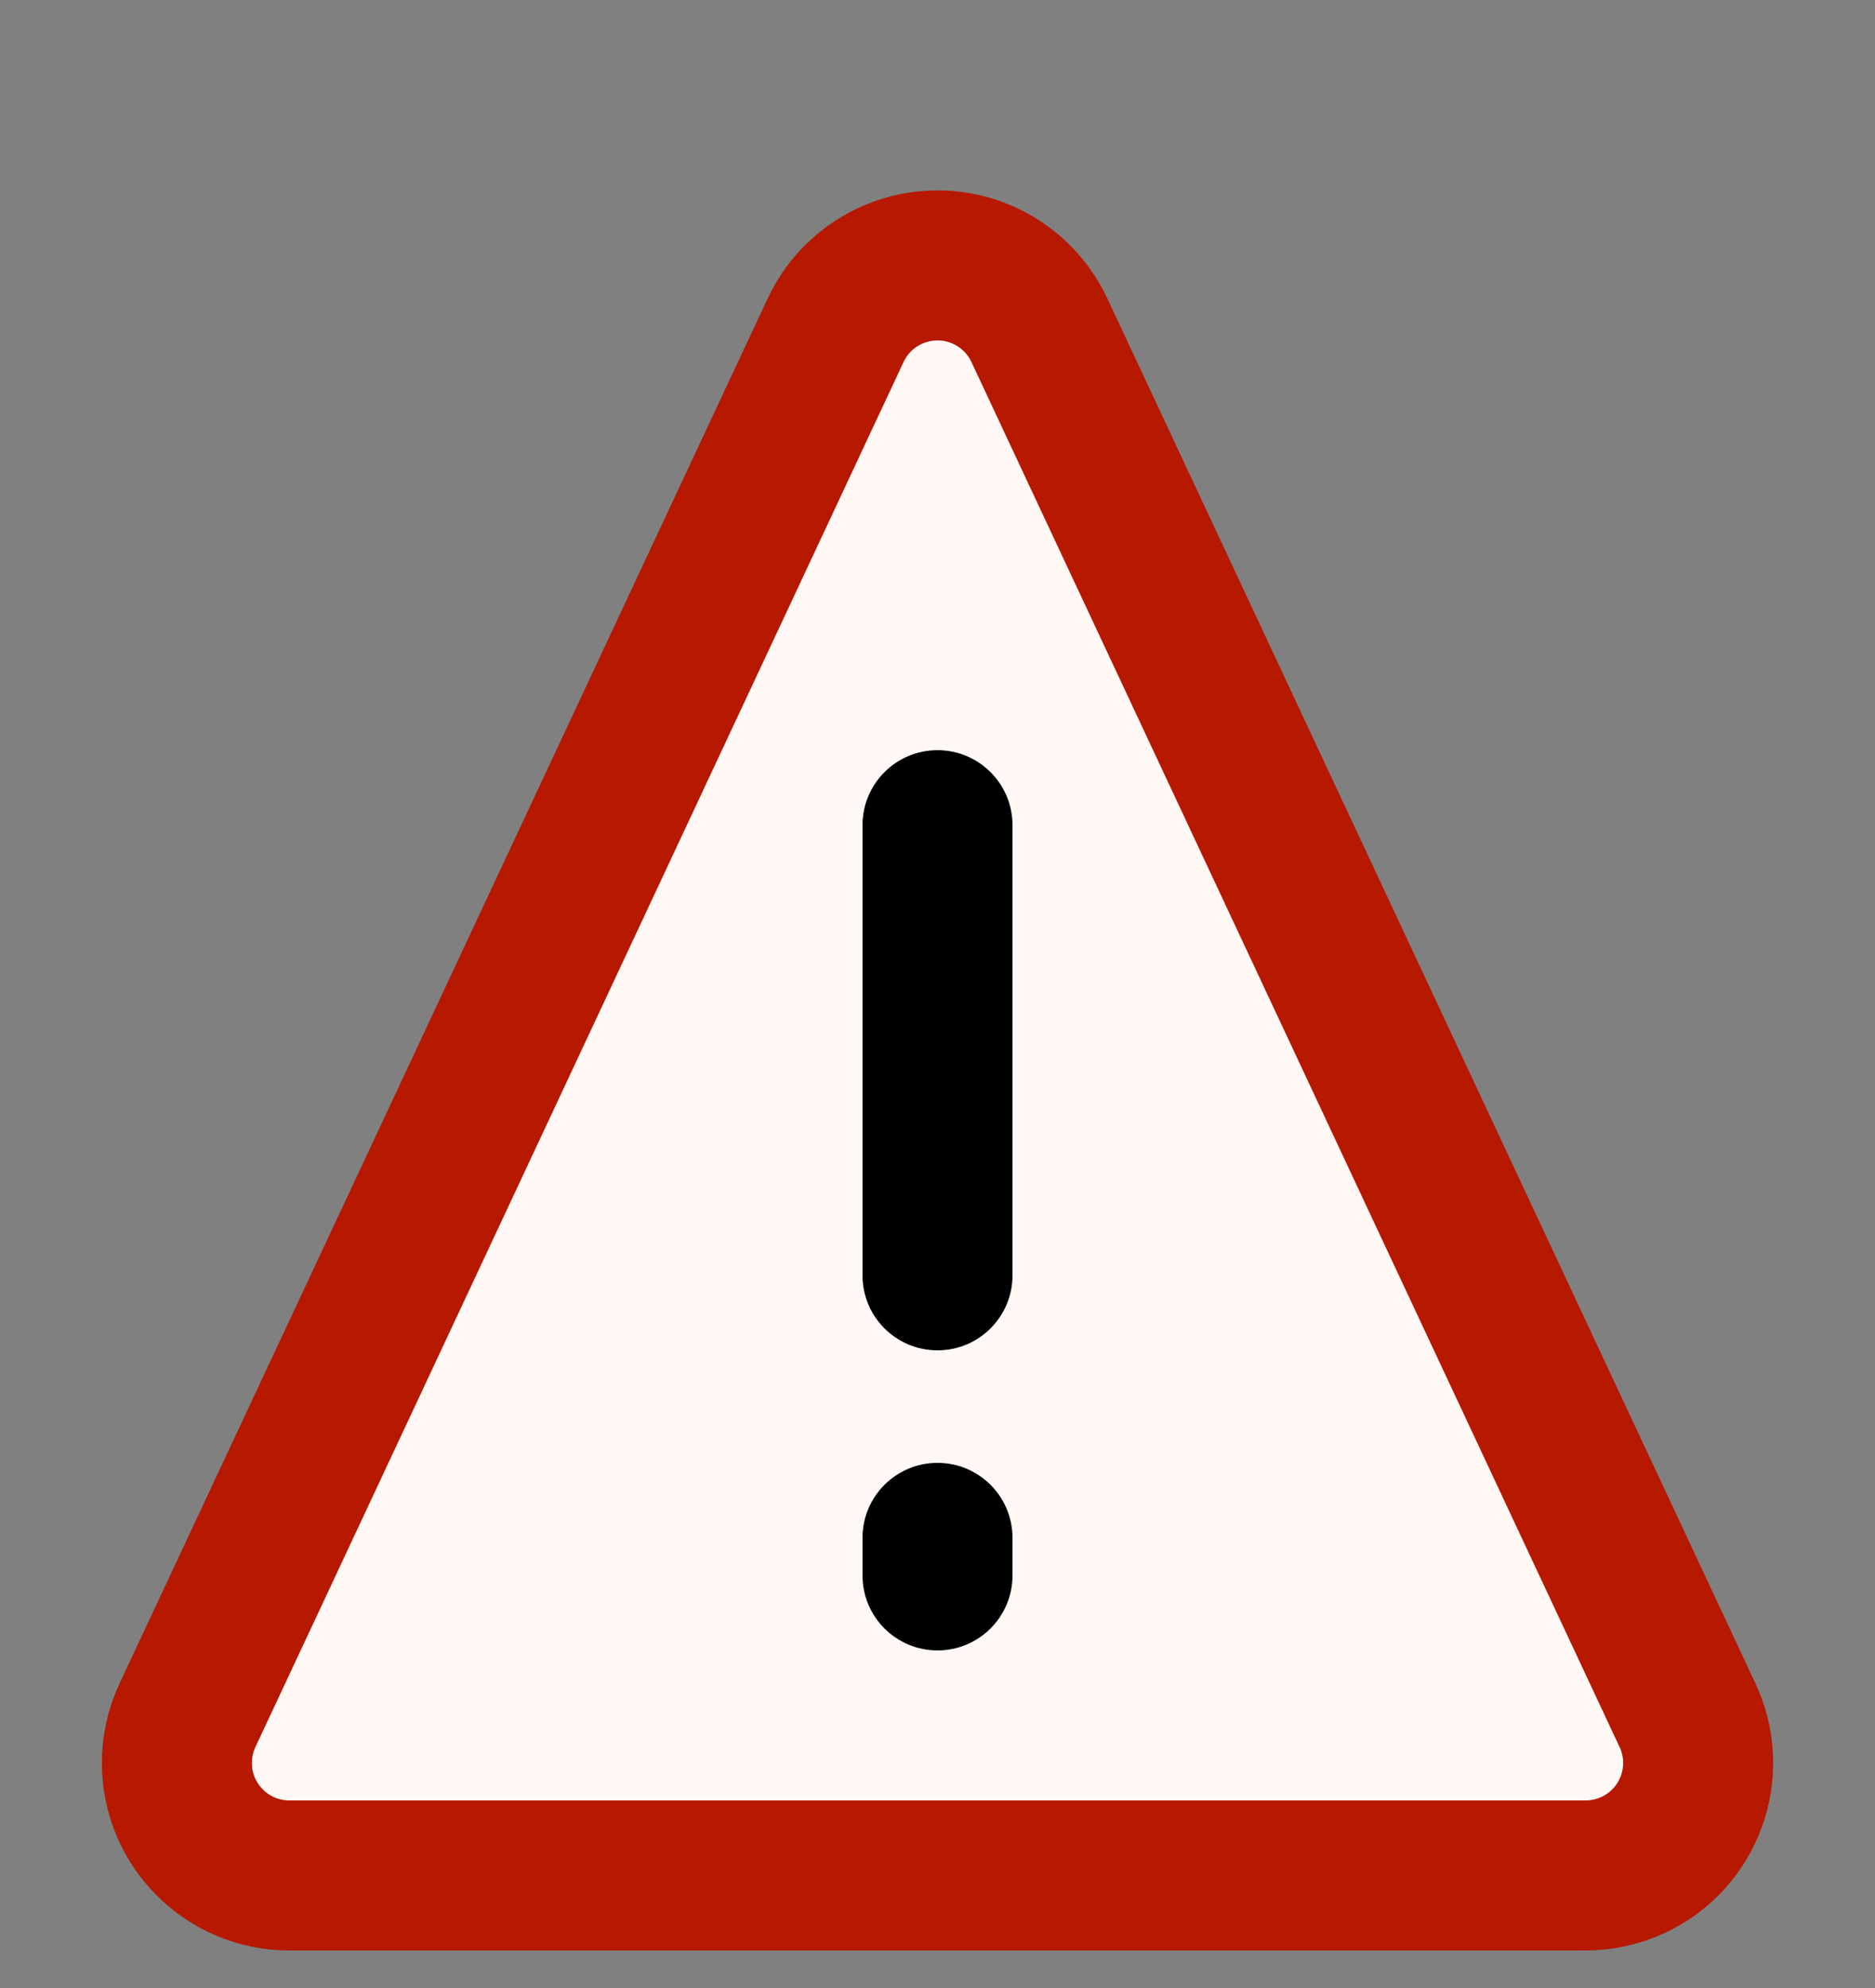 <?xml version="1.0"?>
<!DOCTYPE svg PUBLIC "-//W3C//DTD SVG 1.1//EN" "http://www.w3.org/Graphics/SVG/1.1/DTD/svg11.dtd">
<svg xmlns="http://www.w3.org/2000/svg" xmlns:xl="http://www.w3.org/1999/xlink" version="1.1" viewBox="-1 -4 50 53" width="50pt" height="53pt"><rect x="-1" y="-4" width="50" height="53" fill="#808080" stroke="none"/><defs></defs><g stroke="none" stroke-opacity="1" stroke-dasharray="none" fill="none" fill-opacity="1"><title>Canvas 1</title><g><title>Layer 1</title><path d="M 4 41.728 L 21.283 4.805 C 21.985 3.304 23.771 2.657 25.272 3.359 C 25.908 3.657 26.419 4.169 26.717 4.805 L 44 41.728 C 44.703 43.229 44.056 45.015 42.555 45.717 C 42.157 45.903 41.723 46 41.283 46 L 6.717 46 C 5.06 46 3.717 44.657 3.717 43 C 3.717 42.56 3.813 42.126 4 41.728 Z" fill="#fff8f5"/><path d="M 4 41.728 L 21.283 4.805 C 21.985 3.304 23.771 2.657 25.272 3.359 C 25.908 3.657 26.419 4.169 26.717 4.805 L 44 41.728 C 44.703 43.229 44.056 45.015 42.555 45.717 C 42.157 45.903 41.723 46 41.283 46 L 6.717 46 C 5.06 46 3.717 44.657 3.717 43 C 3.717 42.56 3.813 42.126 4 41.728 Z" stroke="#b61800" stroke-linecap="round" stroke-linejoin="round" stroke-width="4"/></g><g><title>Layer 2</title><path d="M 24 16 L 24 16 C 25.105 16 26 16.895 26 18 L 26 30 C 26 31.105 25.105 32 24 32 L 24 32 C 22.895 32 22 31.105 22 30 L 22 18 C 22 16.895 22.895 16 24 16 Z" fill="black"/><path d="M 24 35 L 24 35 C 25.105 35 26 35.895 26 37 L 26 38 C 26 39.105 25.105 40 24 40 L 24 40 C 22.895 40 22 39.105 22 38 L 22 37 C 22 35.895 22.895 35 24 35 Z" fill="black"/></g></g></svg>
